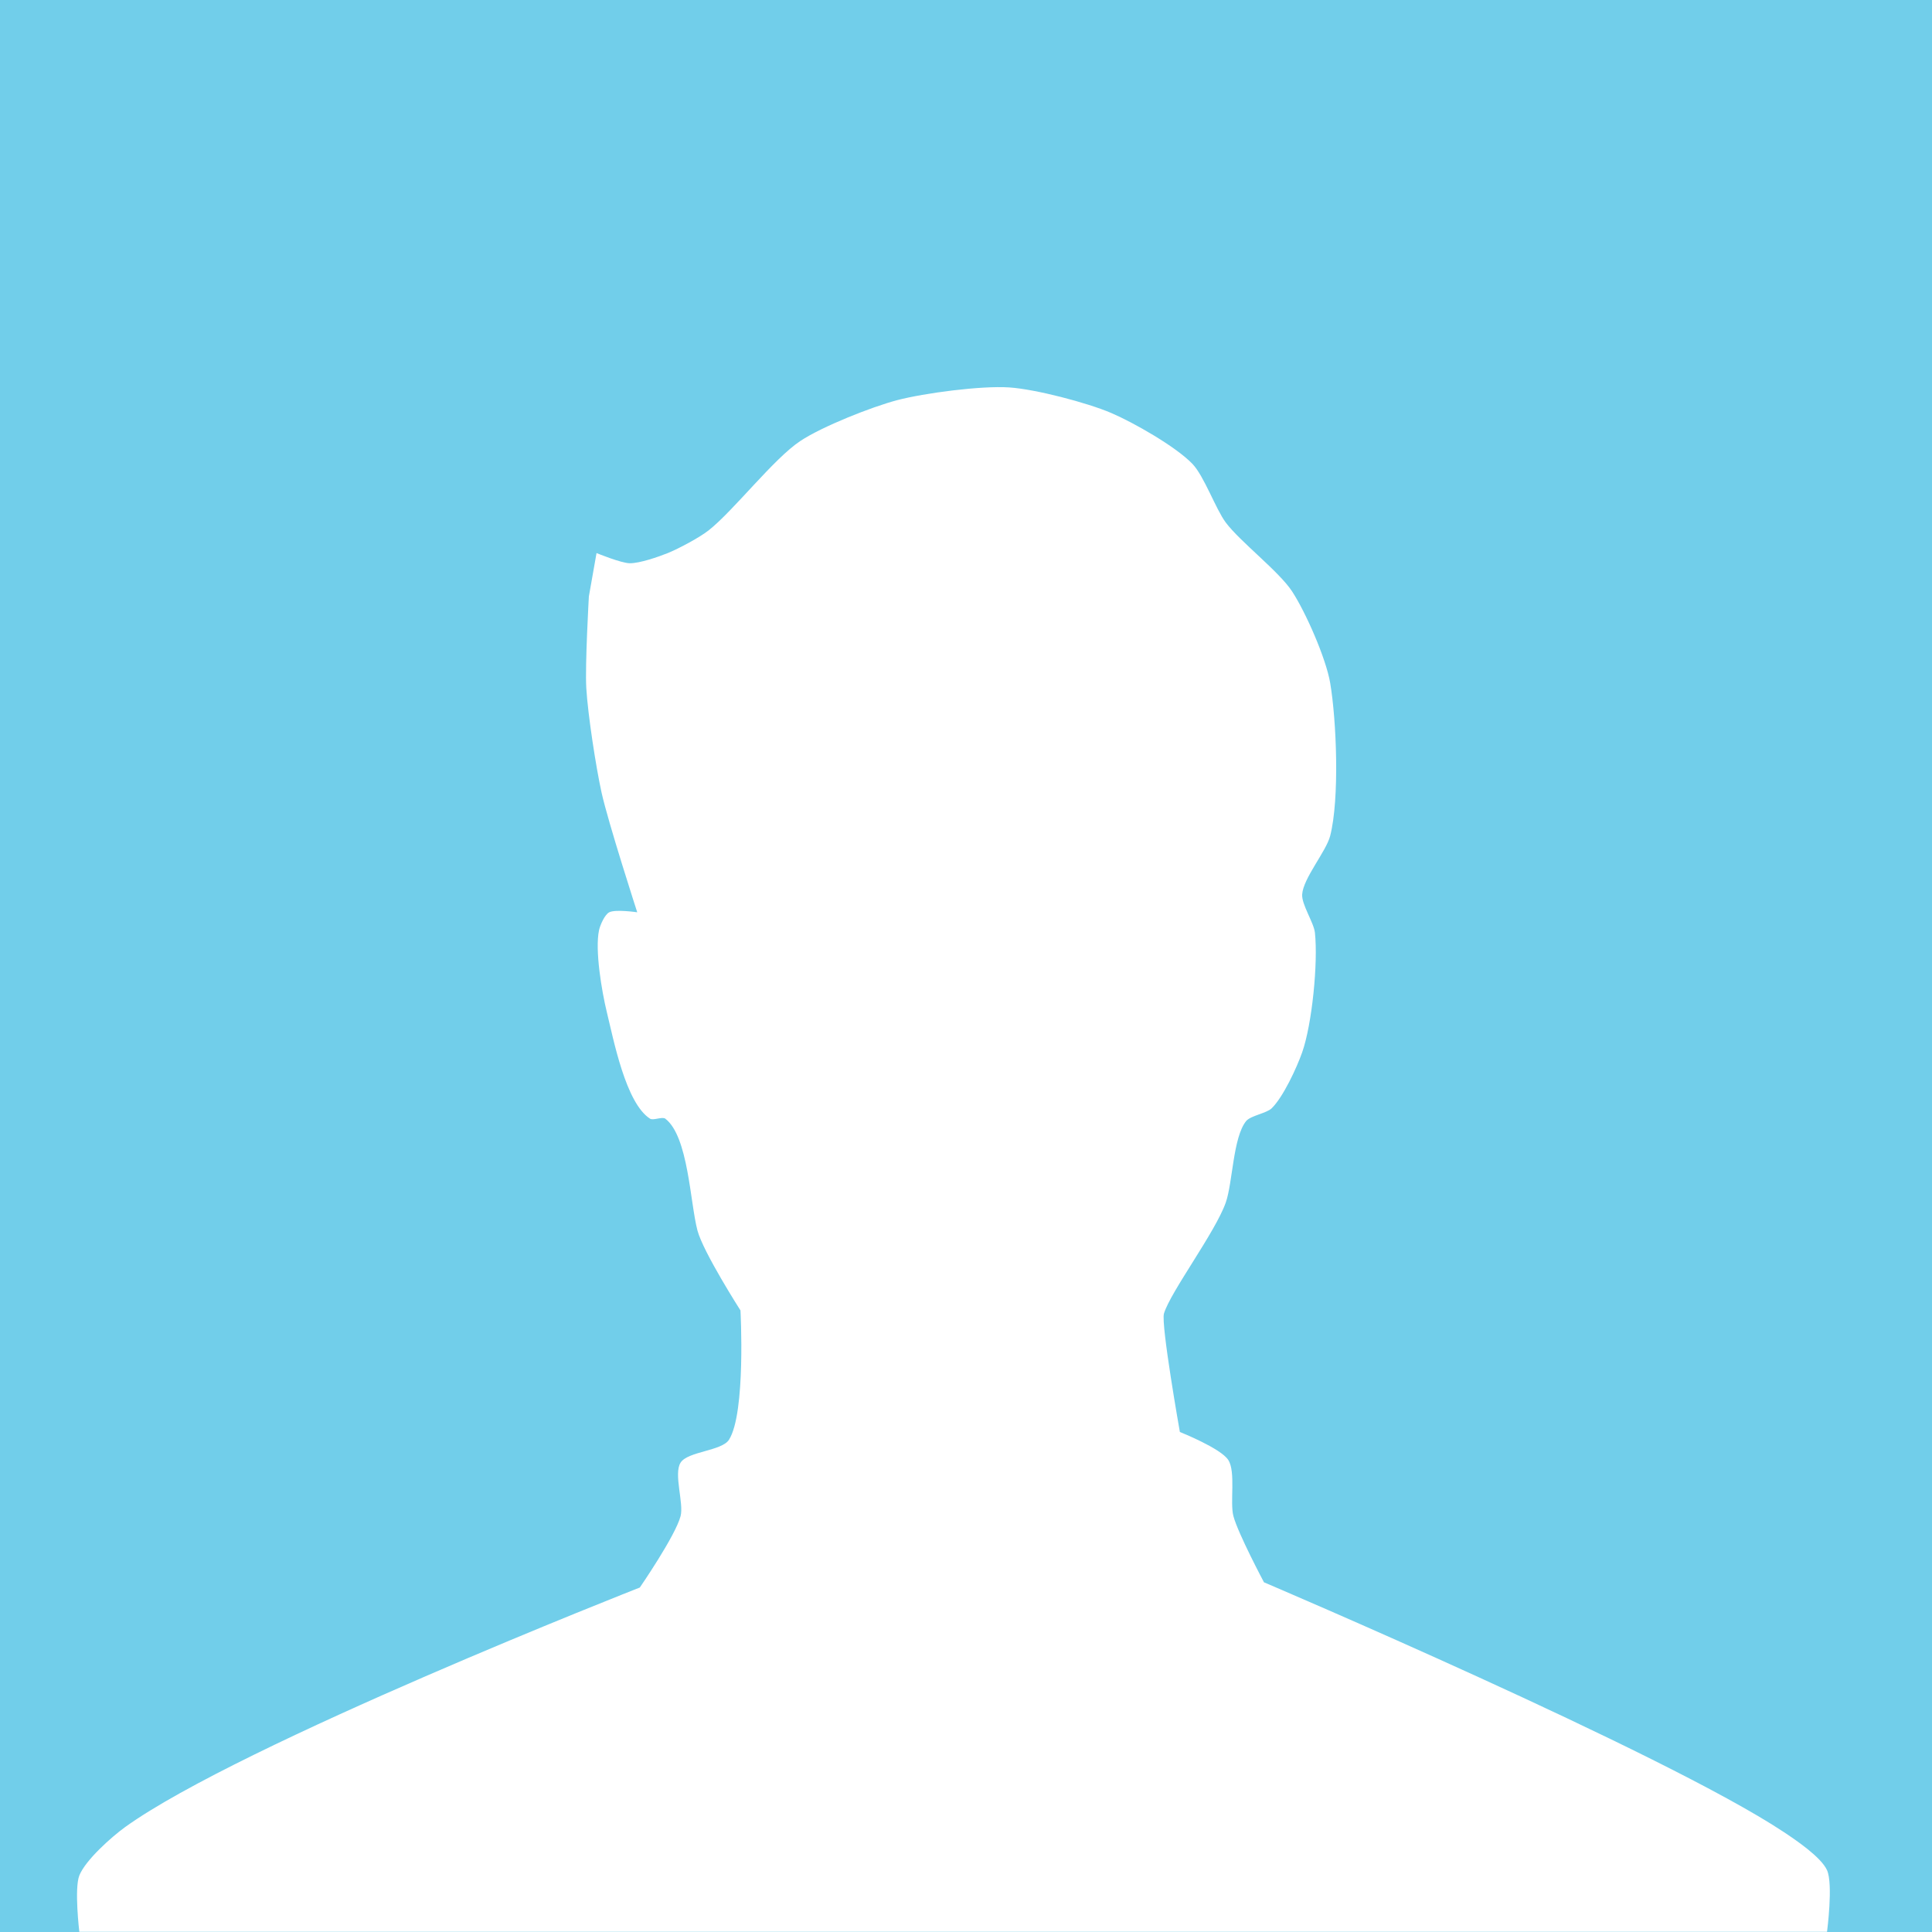 <?xml version="1.0" encoding="utf-8"?>
<!-- Generator: Adobe Illustrator 25.1.0, SVG Export Plug-In . SVG Version: 6.00 Build 0)  -->
<svg version="1.1" id="Слой_1" xmlns="http://www.w3.org/2000/svg" xmlns:xlink="http://www.w3.org/1999/xlink" x="0px" y="0px"
	 viewBox="0 0 300 300" style="enable-background:new 0 0 300 300;" xml:space="preserve">
<style type="text/css">
	.st0{fill:#71CEEA;}
	.st1{fill:#FFFFFF;}
</style>
<rect class="st0" width="300" height="300"/>
<path class="st1" d="M12.32,300c0,0-0.81-6.74,0-8.78c0.96-2.4,5.02-6,7.12-7.52c17.88-12.87,79.91-37.19,79.91-37.19
	s5.51-7.99,6.33-11.08c0.53-2.01-1.11-6.55,0-8.31c1.11-1.76,6.4-1.8,7.52-3.56c2.64-4.18,1.78-20.08,1.78-20.08
	s-5.78-9.03-6.68-12.41c-1.15-4.36-1.41-14.62-4.99-17.36c-0.47-0.36-1.87,0.32-2.37,0c-3.78-2.41-5.66-12.26-6.73-16.62
	c-0.75-3.09-1.86-9.55-1.19-12.66c0.17-0.78,0.87-2.4,1.58-2.77c0.97-0.5,4.35,0,4.35,0s-4.49-13.86-5.54-18.59
	c-0.88-4-2.13-12.13-2.37-16.22c-0.21-3.56,0.4-14.24,0.4-14.24l1.19-6.73c0,0,3.8,1.56,5.14,1.58c1.54,0.03,4.51-1.01,5.93-1.58
	c1.69-0.69,4.95-2.42,6.38-3.56c3.88-3.08,10.06-11.1,14.19-13.84c3.4-2.26,11.09-5.3,15.03-6.34c4.24-1.11,13.04-2.27,17.41-1.98
	c4.07,0.27,12.07,2.36,15.82,3.96c3.43,1.46,10.05,5.22,12.63,7.91c1.81,1.89,3.61,7,5.17,9.1c2.22,2.97,8.25,7.58,10.29,10.68
	c2.12,3.22,5.29,10.44,5.93,14.24c0.99,5.85,1.47,17.99,0,23.74c-0.63,2.44-4.19,6.58-4.35,9.1c-0.1,1.56,1.81,4.38,1.98,5.93
	c0.5,4.65-0.43,14.18-1.98,18.59c-0.82,2.34-2.96,6.98-4.75,8.7c-0.8,0.77-3.26,1.12-3.96,1.98c-2.04,2.54-2.07,9.58-3.16,12.66
	c-1.64,4.63-8.56,13.82-9.59,17.21c-0.5,1.64,2.47,18.4,2.47,18.4s6.35,2.52,7.52,4.35c1.18,1.84,0.23,6.59,0.79,8.7
	c0.73,2.74,4.75,10.29,4.75,10.29s62.05,26.4,80.7,38.77c1.87,1.24,5.8,3.89,6.73,5.93c0.98,2.18,0,9.57,0,9.57H12.32z"/>
</svg>
